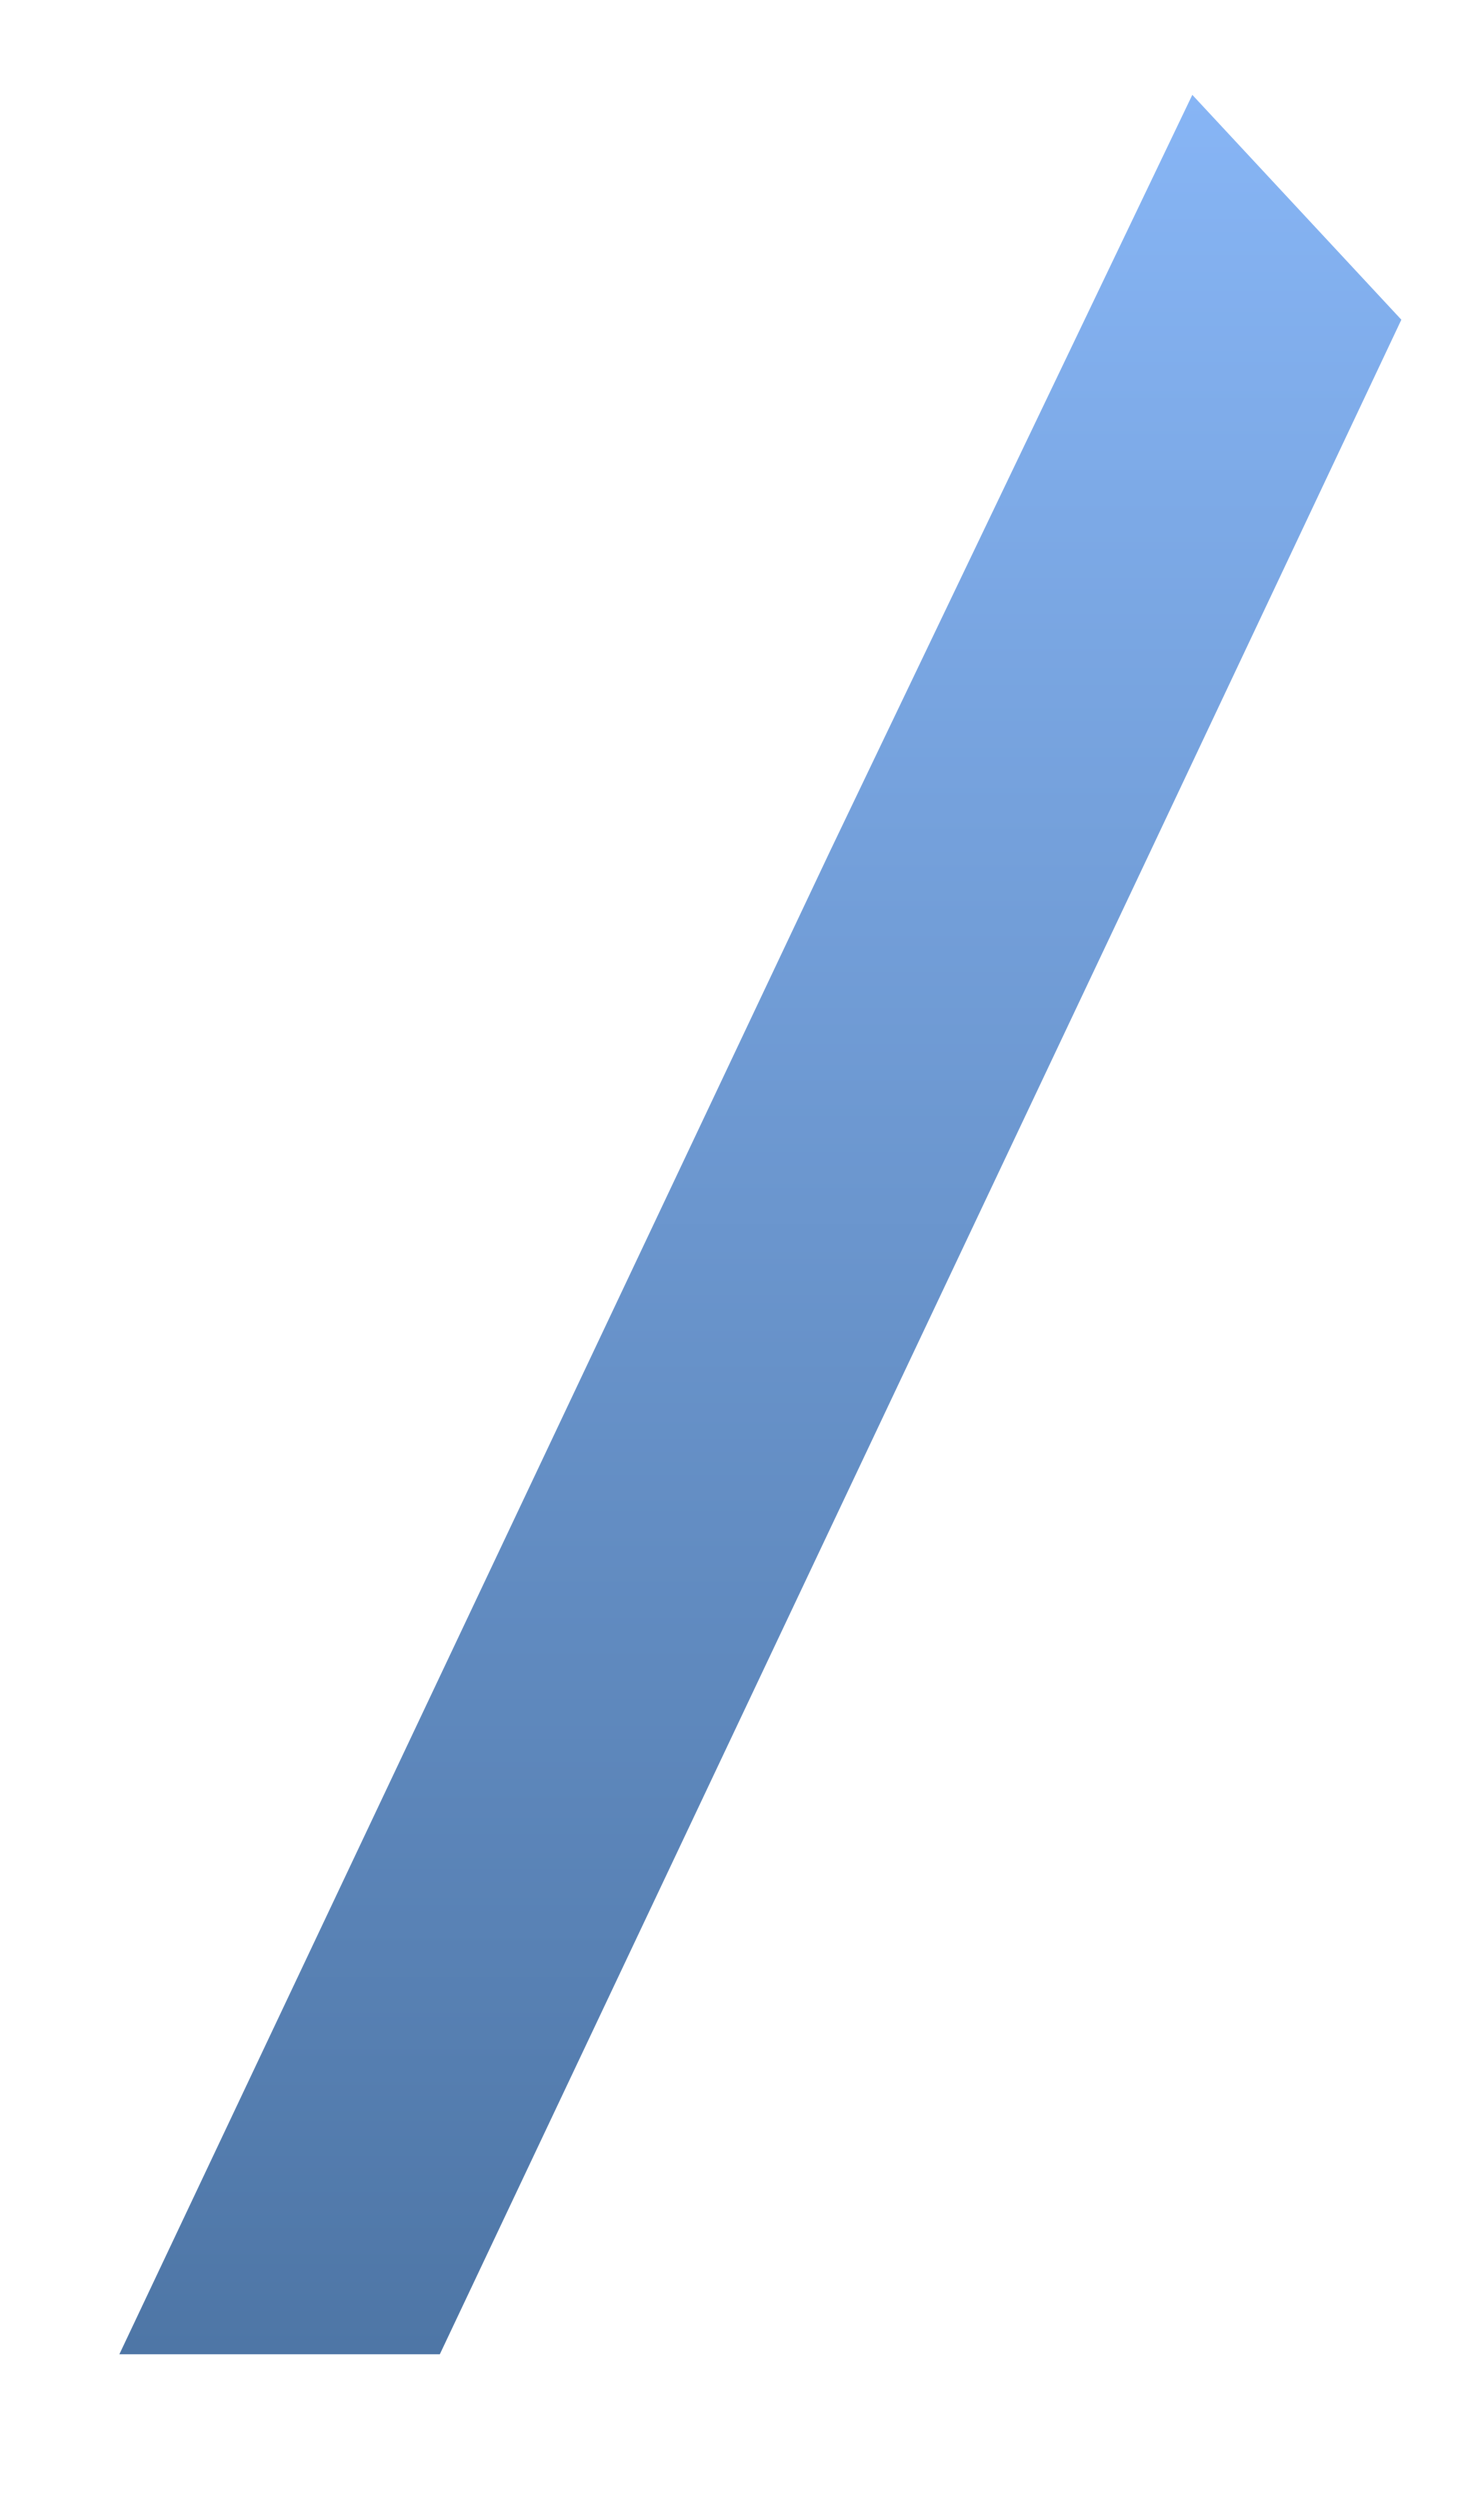 <svg width="10" height="17" viewBox="0 0 10 17" fill="none" xmlns="http://www.w3.org/2000/svg">
<path fill-rule="evenodd" clip-rule="evenodd" d="M2.992 16.009L7.826 5.789L9.533 2.174L8.111 0.645L5.646 5.789L0.812 16.009H2.992Z" fill="url(#paint0_linear_71_2602)"/>
<defs>
<linearGradient id="paint0_linear_71_2602" x1="5.171" y1="16.002" x2="5.171" y2="0.64" gradientUnits="userSpaceOnUse">
<stop stop-color="#4E76A6"/>
<stop offset="1" stop-color="#87B5F5"/>
</linearGradient>
</defs>
</svg>
